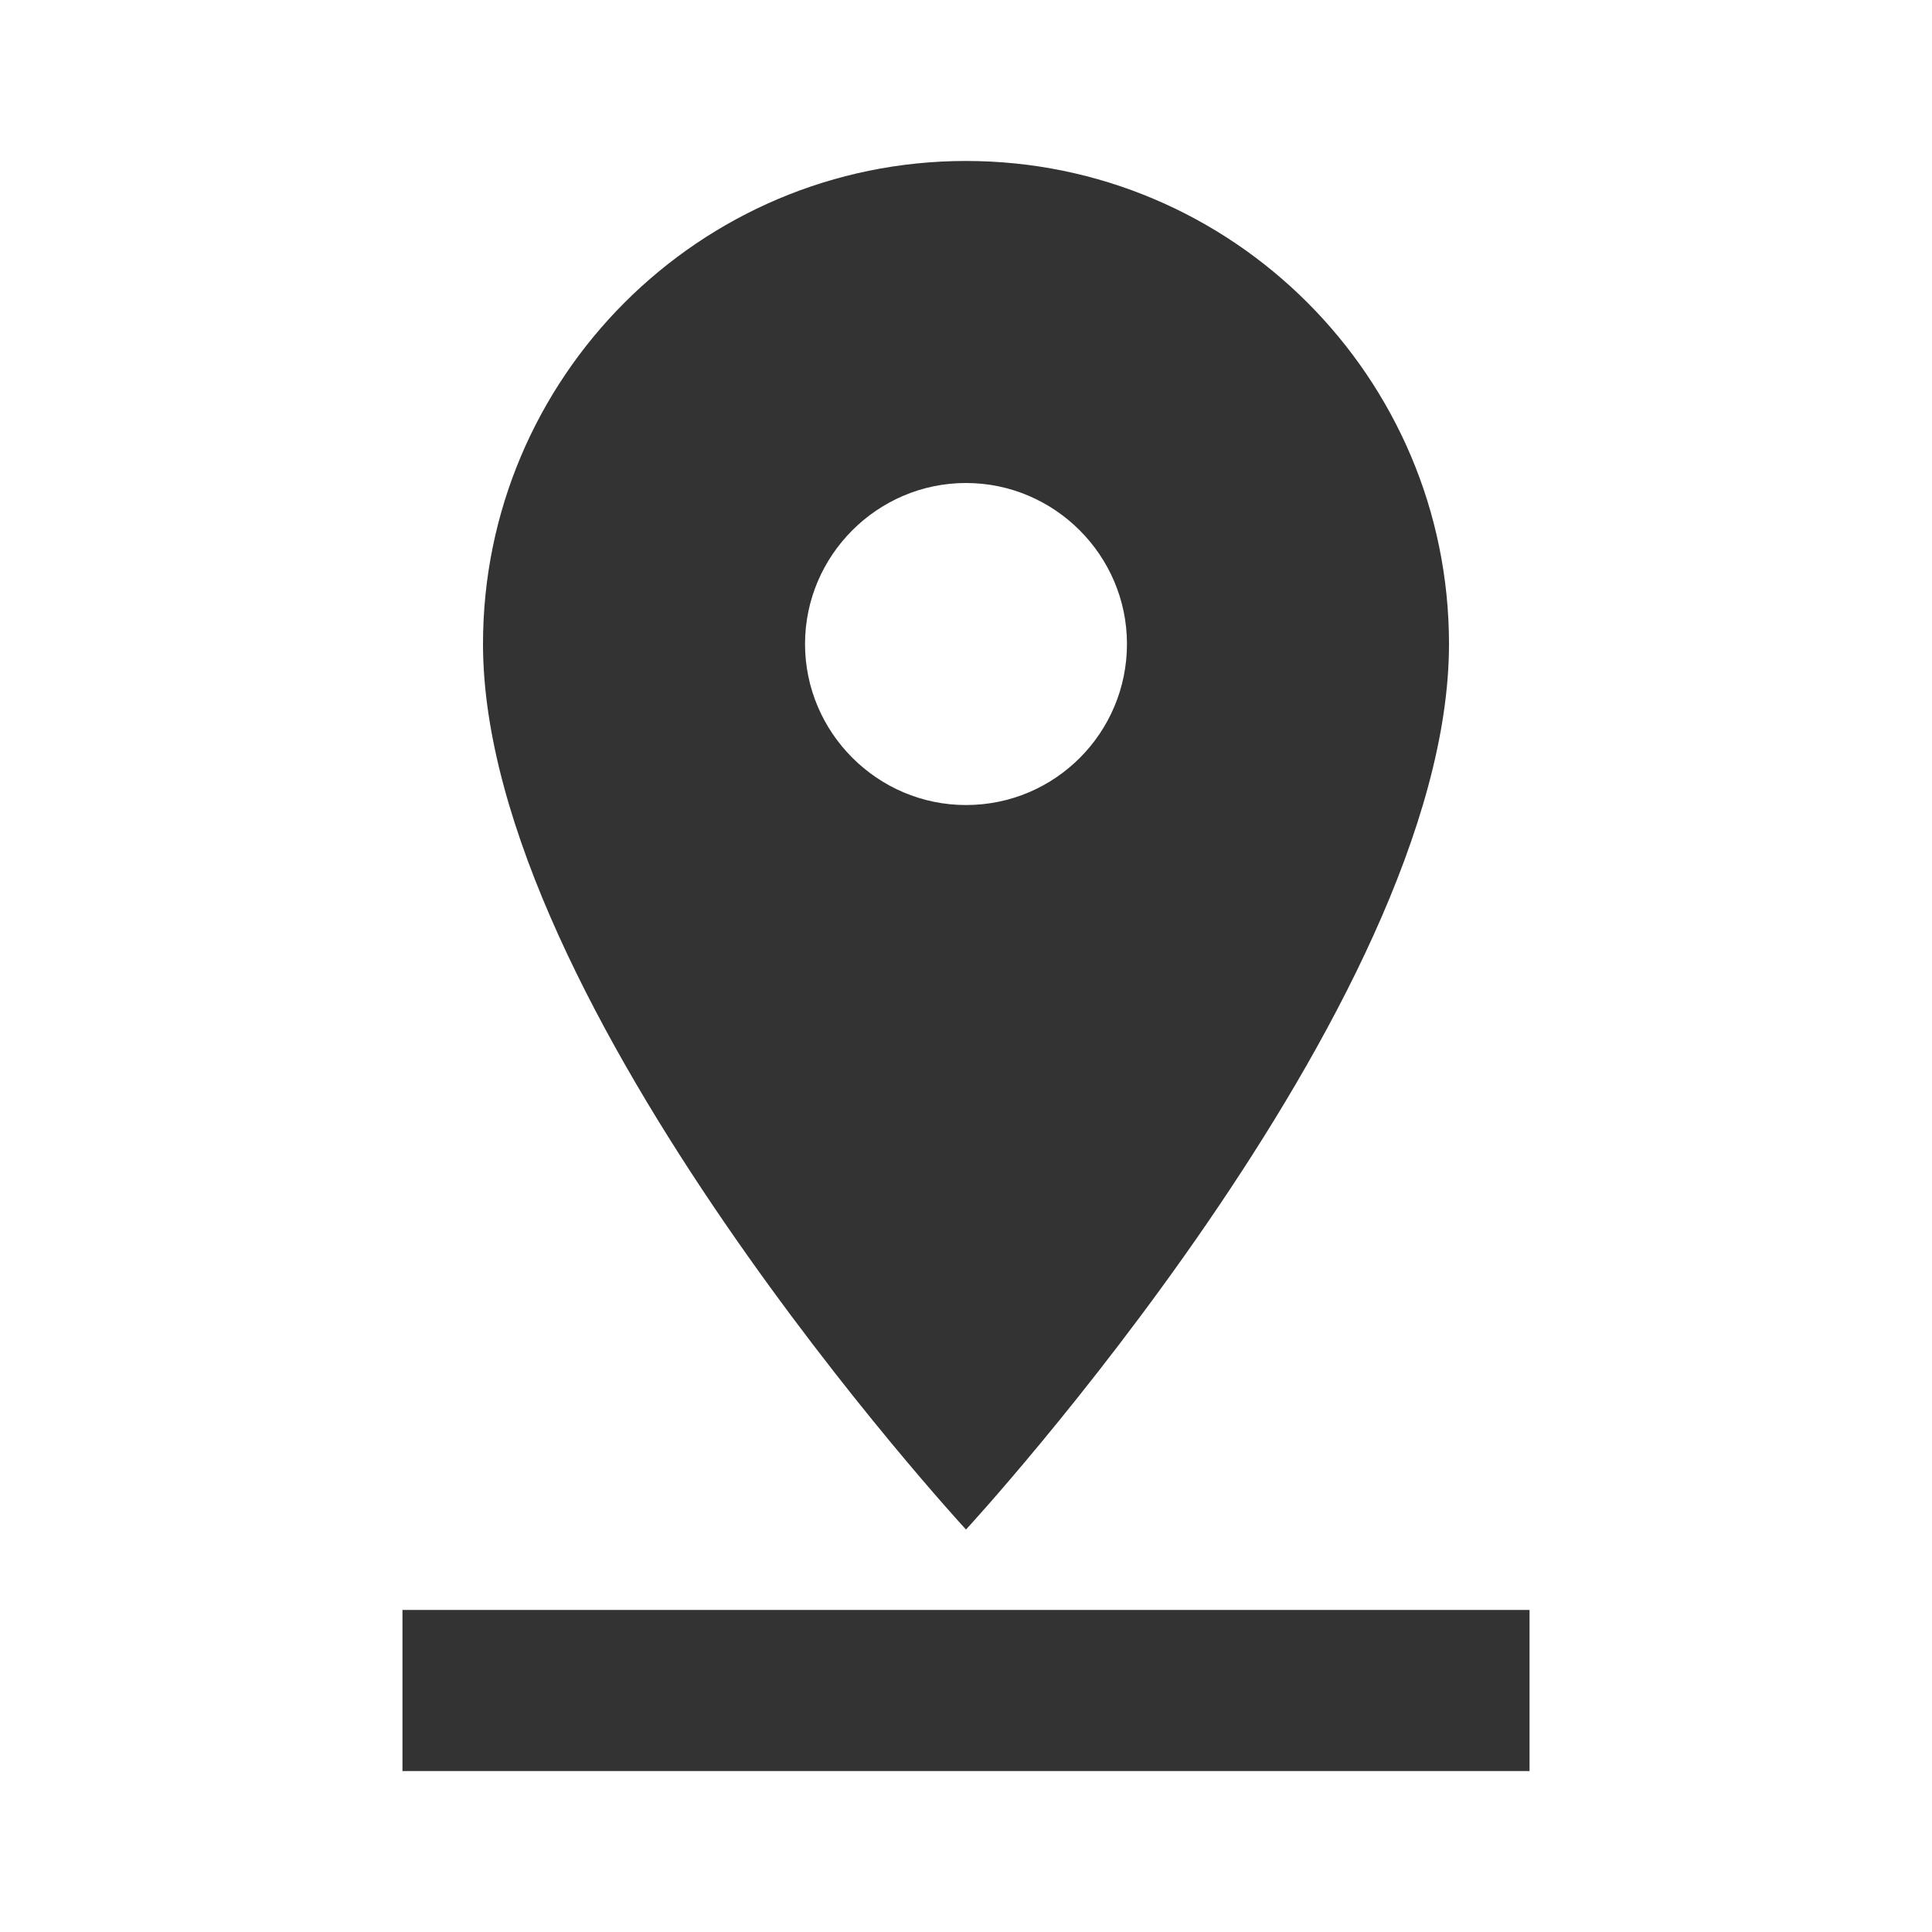 <svg width="19" height="19" viewBox="0 0 19 19" fill="none" xmlns="http://www.w3.org/2000/svg">
<path d="M14.25 6.333C14.25 3.713 12.12 1.583 9.5 1.583C6.88 1.583 4.75 3.713 4.75 6.333C4.75 9.896 9.5 15.042 9.5 15.042C9.5 15.042 14.25 9.896 14.25 6.333ZM7.917 6.333C7.917 5.463 8.629 4.75 9.5 4.75C10.371 4.75 11.083 5.463 11.083 6.333C11.083 7.204 10.379 7.917 9.5 7.917C8.629 7.917 7.917 7.204 7.917 6.333ZM3.958 15.833V17.417H15.042V15.833H3.958Z" fill="#333333"/>
</svg>

